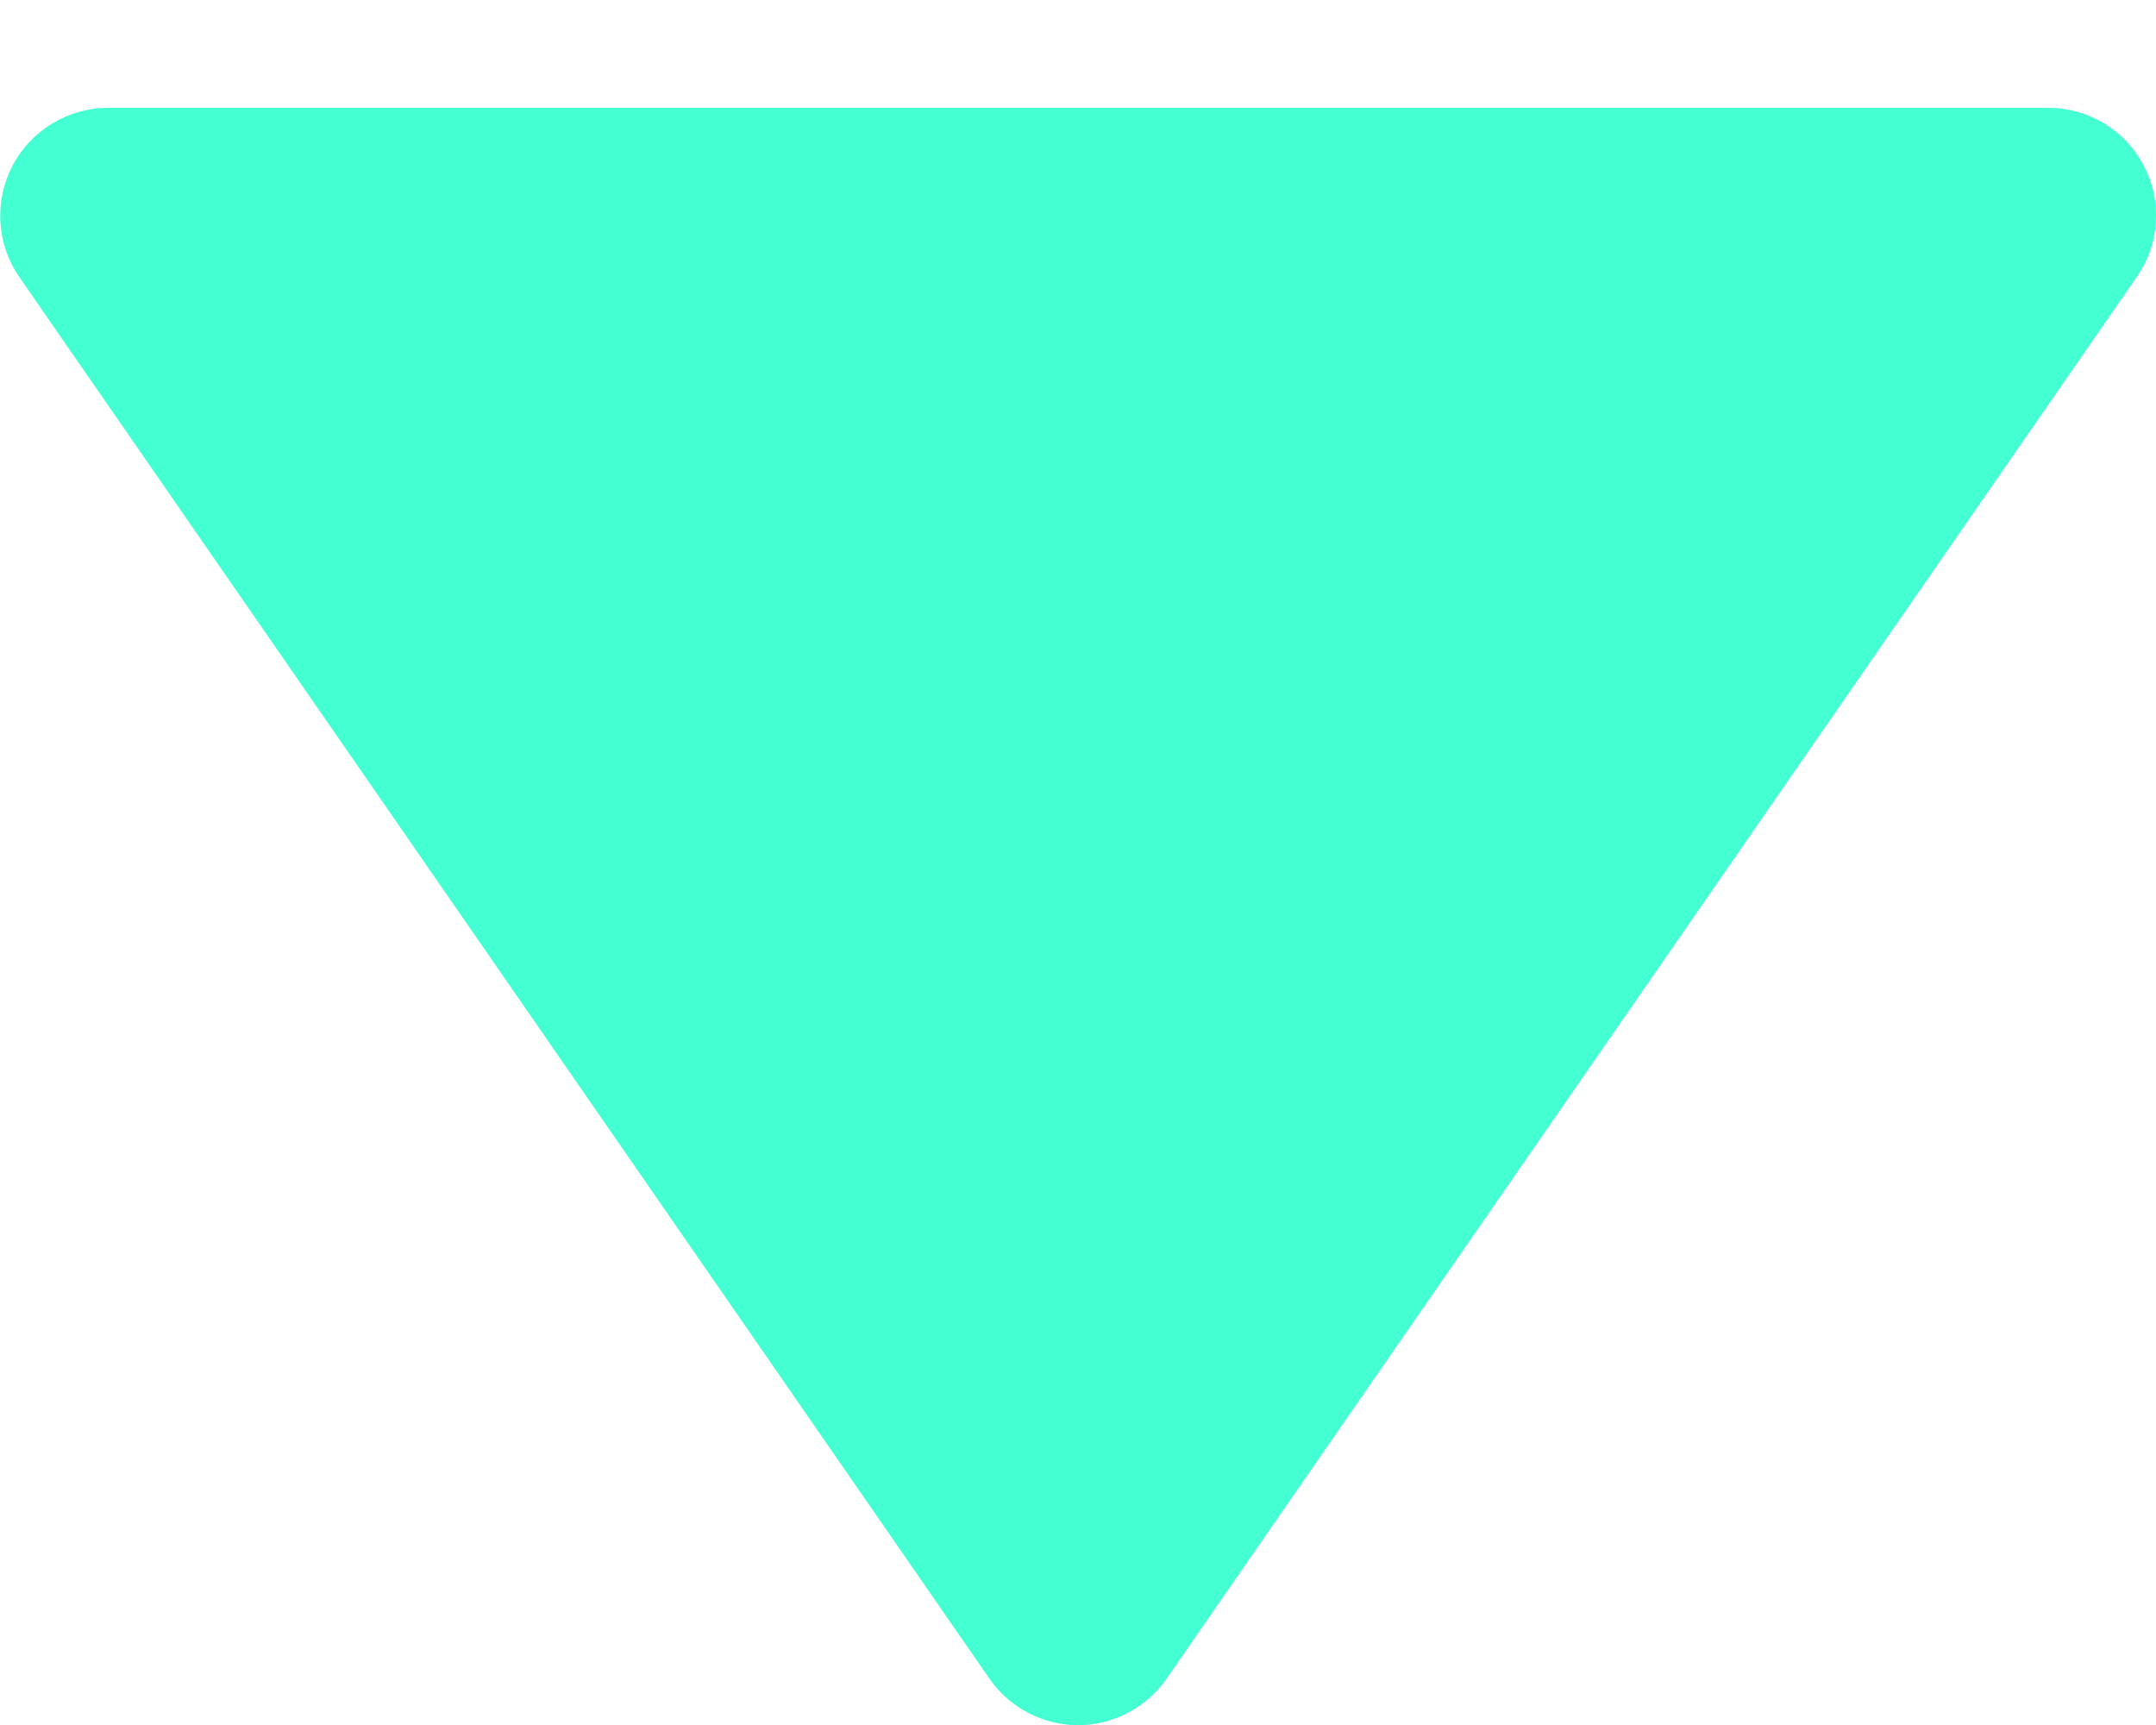 <svg width="10" height="8" viewBox="0 0 10 8" fill="none" xmlns="http://www.w3.org/2000/svg">
<path d="M4.589 7.785C4.635 7.851 4.696 7.906 4.768 7.943C4.839 7.981 4.919 8.001 5 8.001C5.081 8.001 5.16 7.981 5.232 7.943C5.304 7.906 5.365 7.851 5.411 7.785L9.911 1.284C9.963 1.21 9.994 1.122 9.999 1.031C10.005 0.939 9.986 0.849 9.943 0.768C9.901 0.687 9.837 0.619 9.759 0.572C9.681 0.525 9.591 0.5 9.5 0.5H0.5C0.409 0.5 0.32 0.526 0.242 0.573C0.164 0.62 0.1 0.688 0.058 0.768C0.016 0.849 -0.004 0.94 0.002 1.031C0.007 1.122 0.037 1.209 0.089 1.284L4.589 7.785Z" fill="#43FFD2"/>
</svg>

